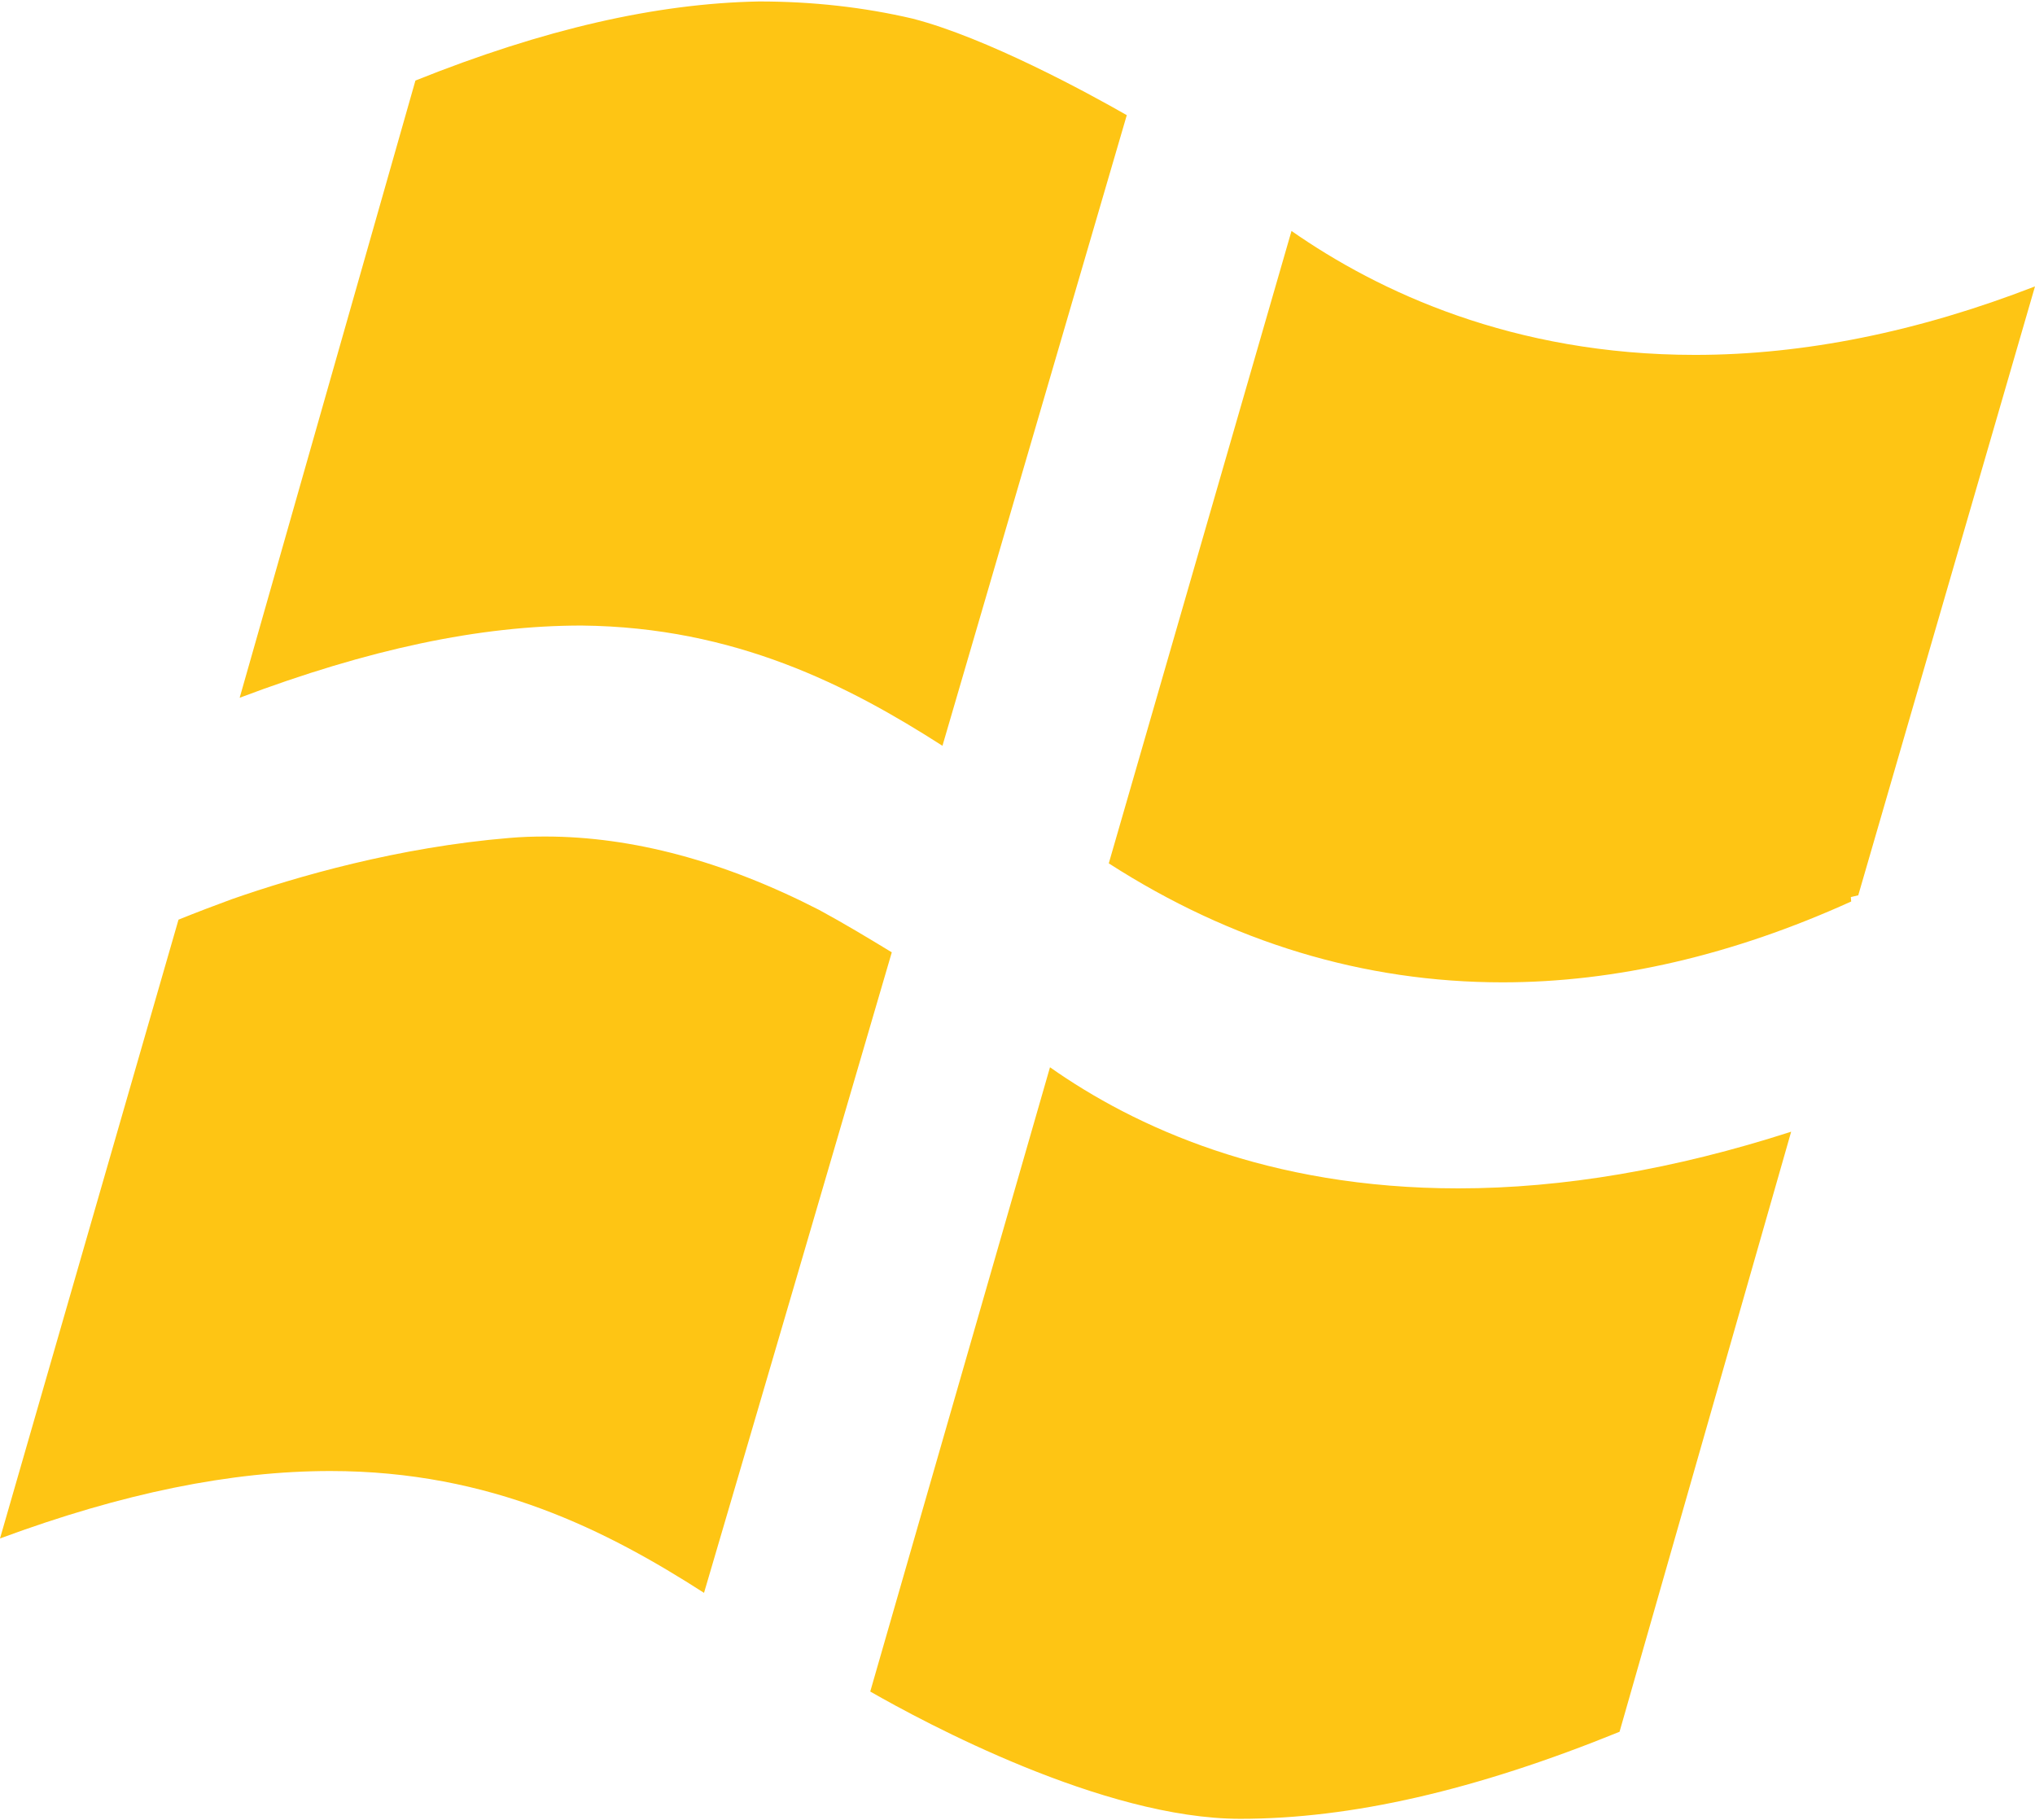 <?xml version="1.0" encoding="UTF-8"?>
<svg width="512px" height="458px" viewBox="0 0 512 458" version="1.1" xmlns="http://www.w3.org/2000/svg" xmlns:xlink="http://www.w3.org/1999/xlink">
    <!-- Generator: Sketch 51.2 (57519) - http://www.bohemiancoding.com/sketch -->
    <title>winxp</title>
    <desc>Created with Sketch.</desc>
    <defs></defs>
    <g id="Page-1" stroke="none" stroke-width="1" fill="none" fill-rule="evenodd">
        <g id="winxp" fill="#FEC514" fill-rule="nonzero">
            <path d="M206.115,228.958 C182.261,216.699 159.072,210.479 137.175,210.479 C134.197,210.479 131.199,210.569 128.201,210.833 C100.261,213.145 74.74,220.517 58.326,226.247 C53.972,227.846 49.509,229.535 44.911,231.398 L0,387.097 C30.851,375.681 58.146,370.127 83.135,370.127 C123.558,370.127 152.899,385.231 177.131,400.779 C188.612,361.819 216.153,267.733 224.372,239.617 C218.397,235.976 212.334,232.333 206.115,228.958 Z M264.174,268.536 L218.951,425.61 C232.367,433.296 277.5,457.633 312.056,457.633 C339.951,457.633 371.181,450.487 407.472,435.737 L450.652,284.749 C421.336,294.21 393.214,299.009 366.92,299.009 C318.945,299.01 285.363,283.461 264.174,268.536 Z M146.411,157.396 C184.97,157.795 213.487,172.5 237.119,187.647 L283.495,28.975 C273.723,23.377 248.092,9.428 229.566,4.675 C217.373,1.833 204.556,0.367 190.964,0.367 C165.066,0.855 136.77,7.34 104.52,20.267 L60.3,175.564 C92.704,163.346 120.622,157.394 146.343,157.394 C146.366,157.396 146.411,157.396 146.411,157.396 Z M512,72.062 C482.594,83.478 453.896,89.295 426.486,89.295 C380.642,89.295 346.84,73.394 324.939,58.112 L278.964,217.23 C309.838,237.084 343.11,247.169 378.026,247.169 C406.501,247.169 435.997,240.329 465.756,226.825 L465.664,225.714 L467.531,225.271 L512,72.062 Z" id="Shape"></path>
        </g>
    </g>
</svg>
